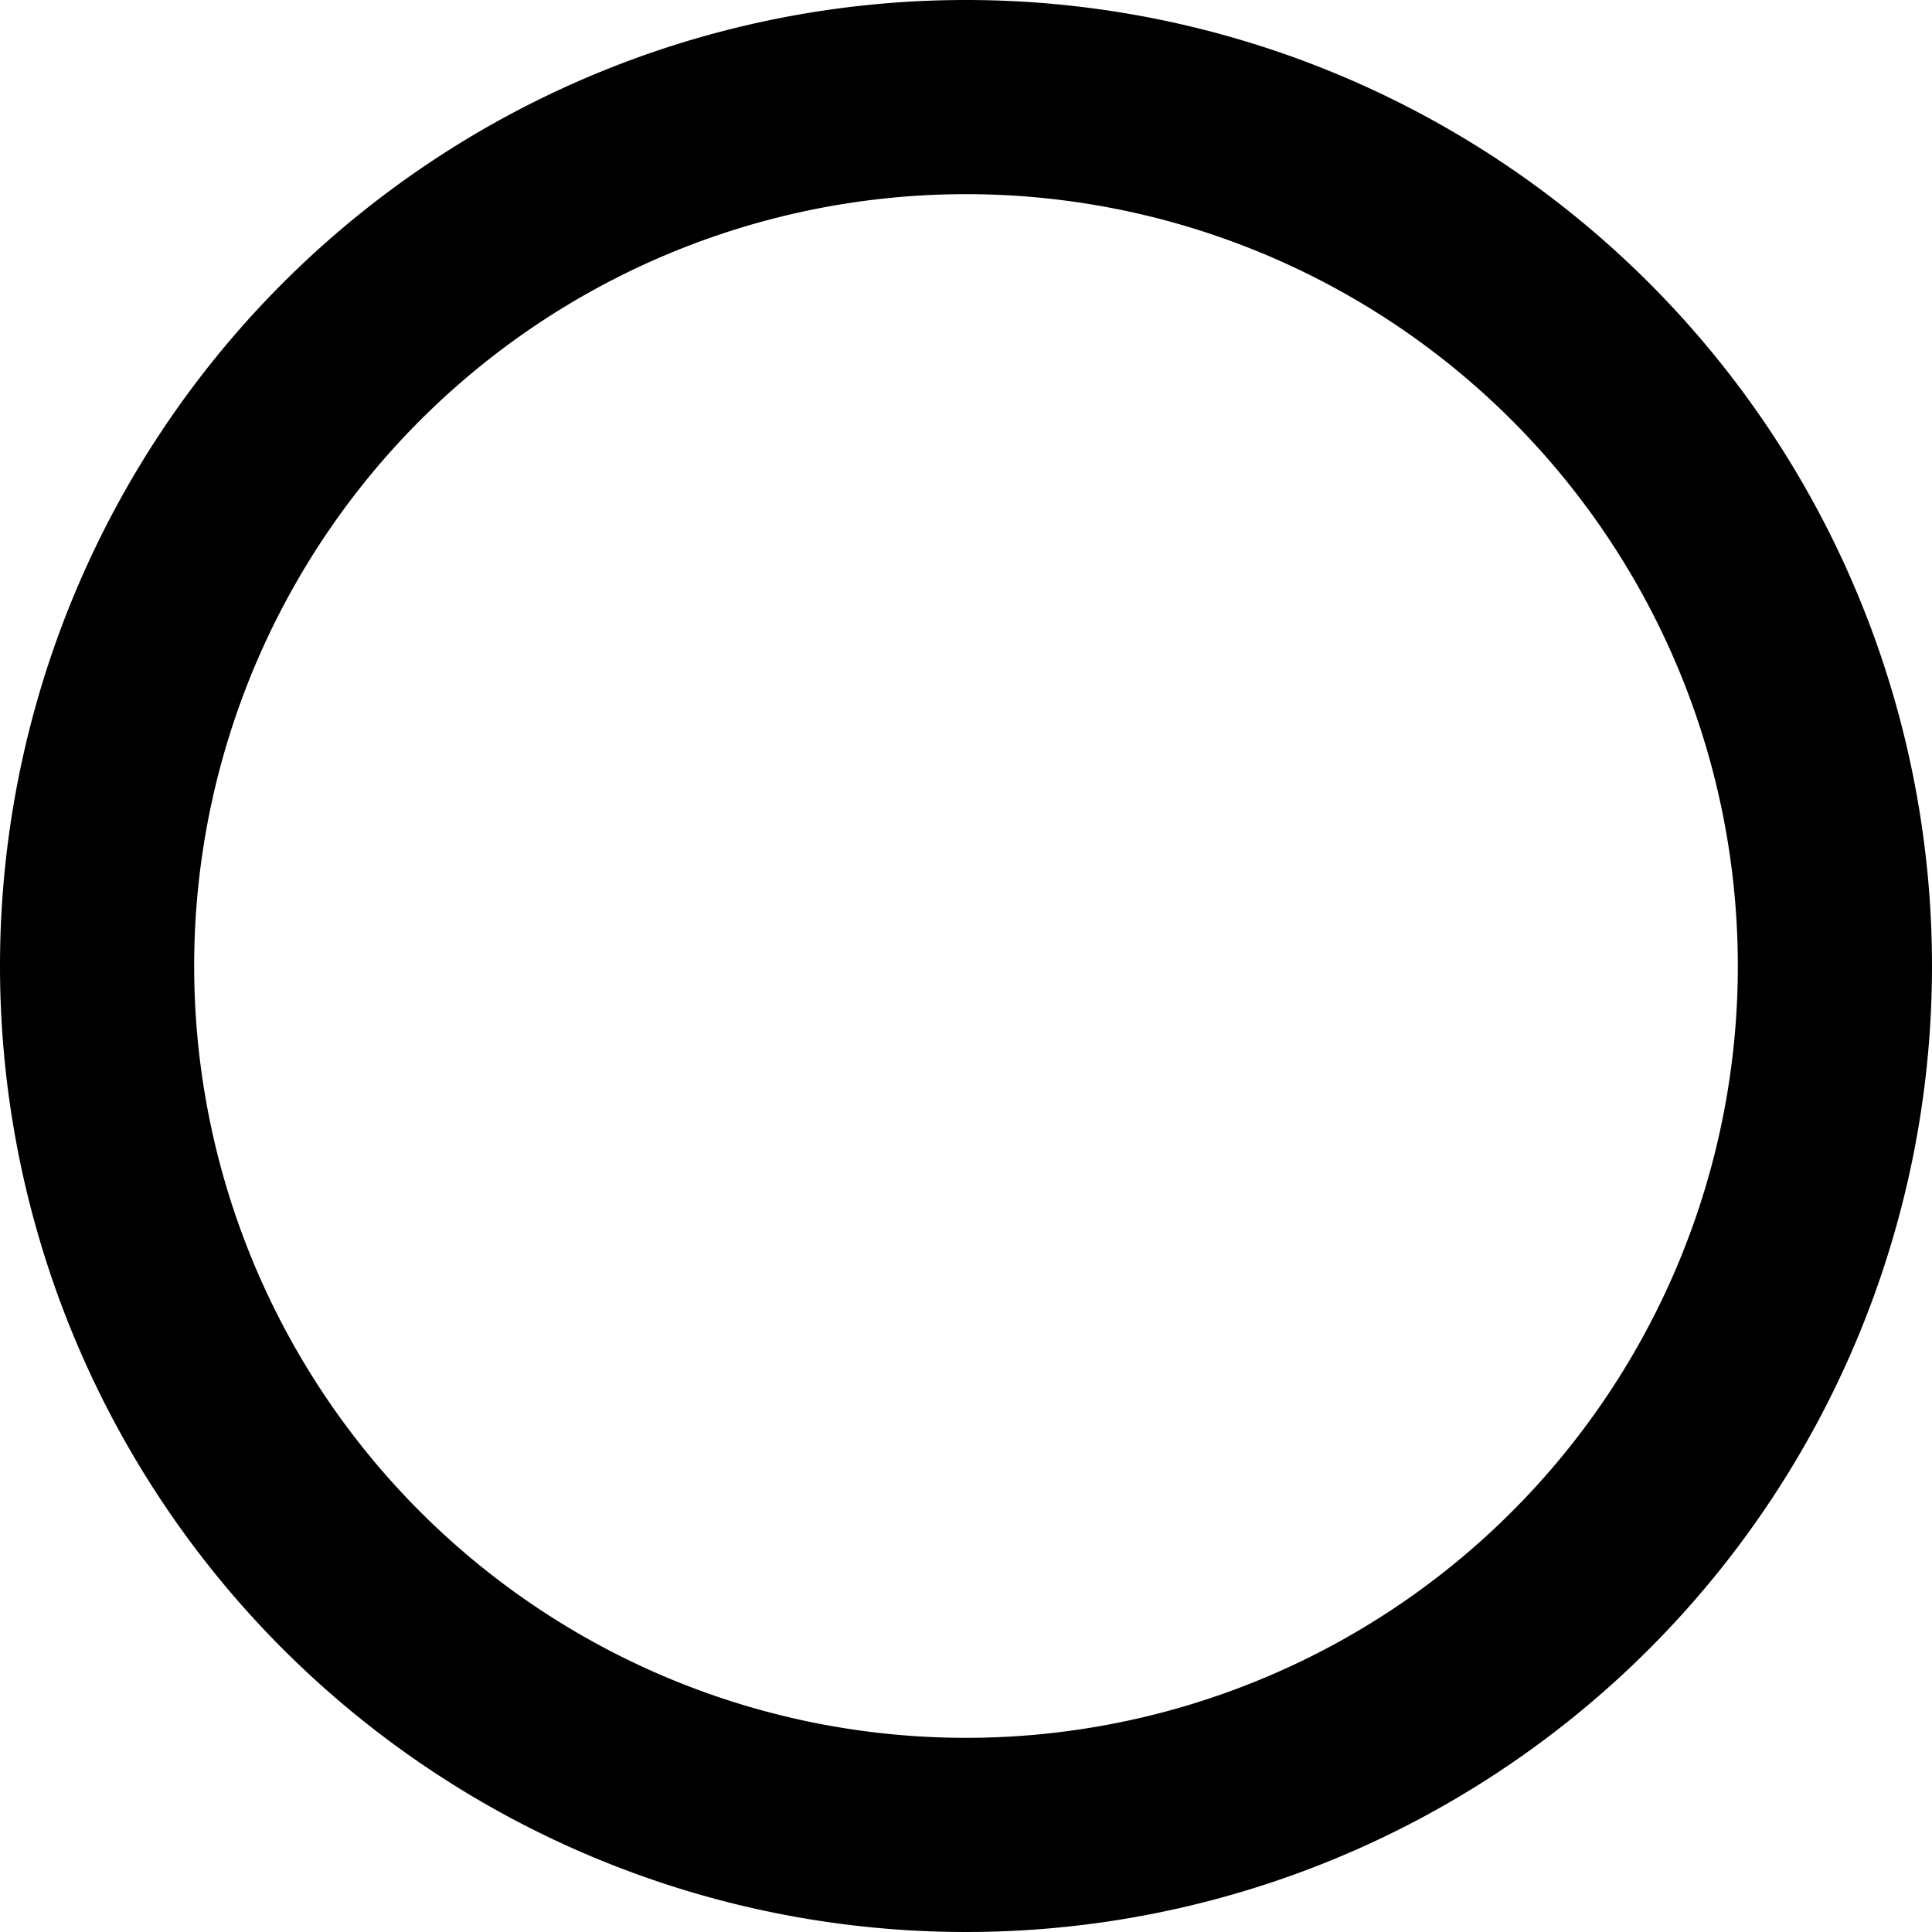 <svg xmlns="http://www.w3.org/2000/svg" xmlns:xlink="http://www.w3.org/1999/xlink" width="12" height="12" viewBox="0 0 12 12"><defs><clipPath id="a"><rect width="12" height="12"/></clipPath></defs><g clip-path="url(#a)"><path d="M0,6A6,6,0,1,0,6,0,6,6,0,0,0,0,6M1.206,6A4.794,4.794,0,1,1,6,10.794,4.794,4.794,0,0,1,1.206,6" fill-rule="evenodd"/></g></svg>
